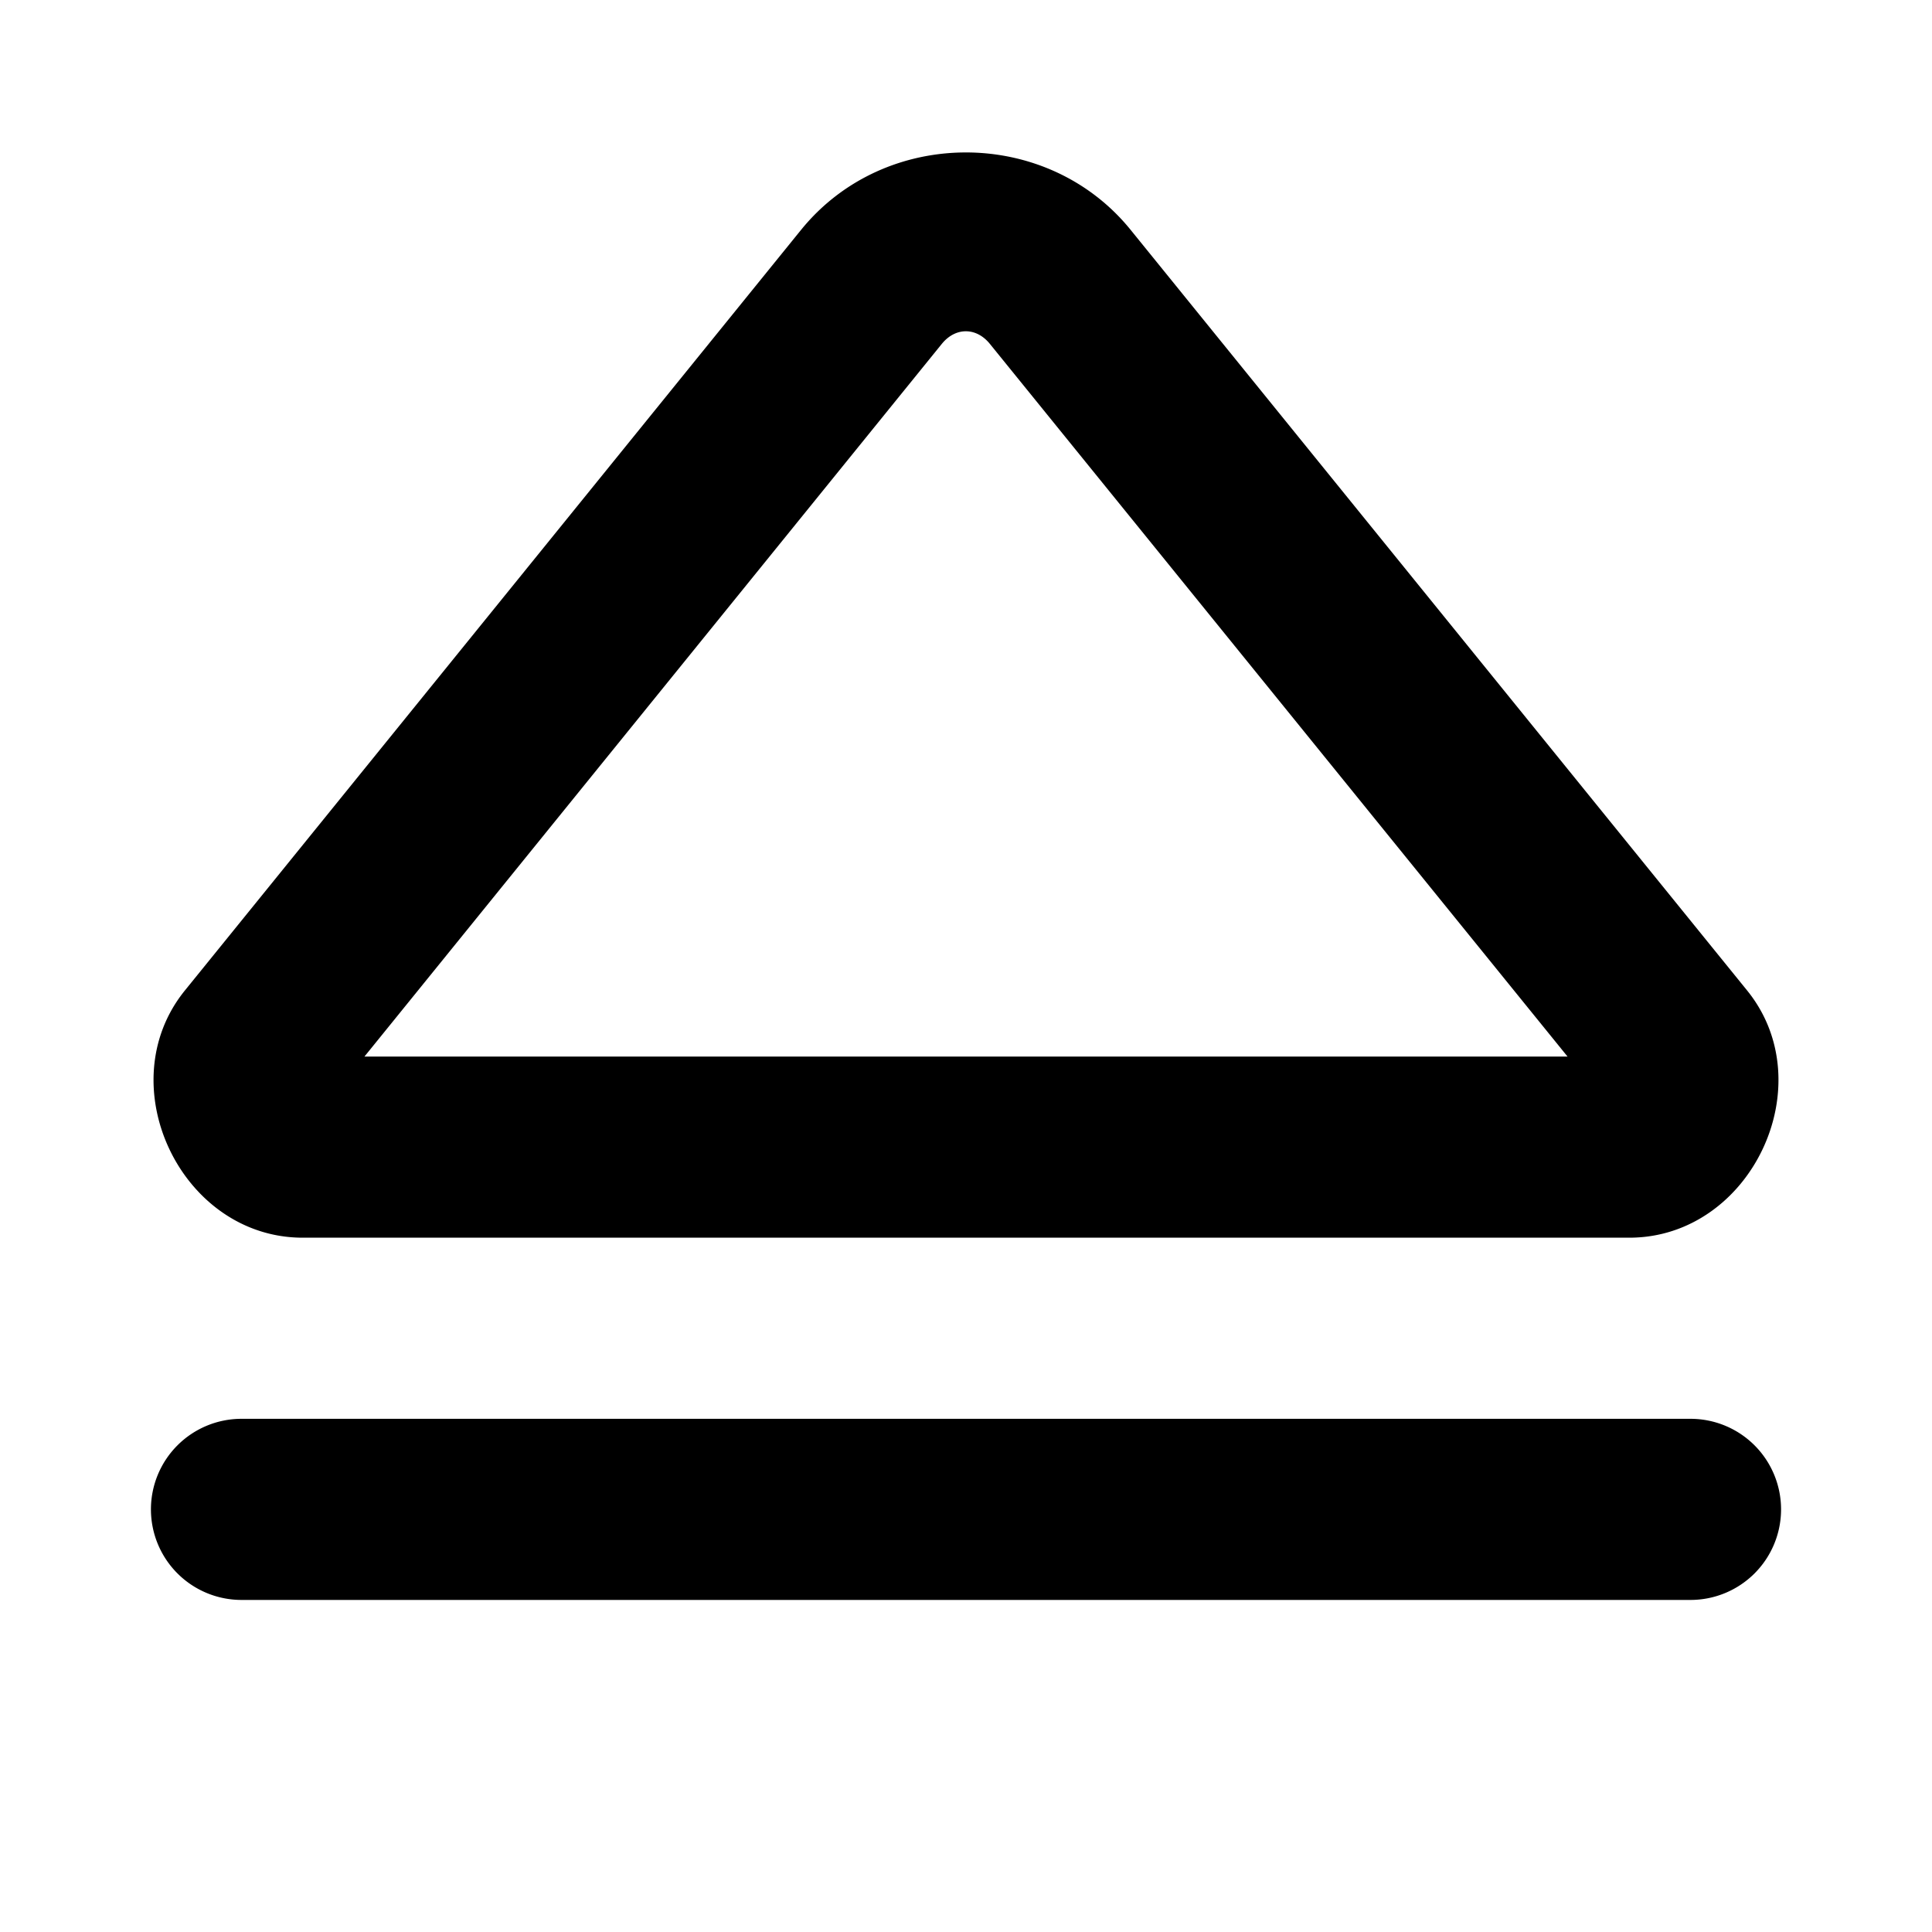 <svg xmlns="http://www.w3.org/2000/svg" viewBox="0 0 256 256"><path d="M127.98 20.2c-8.138 0-16.275 3.412-21.816 10.238l-.008.007-81.66 100.801c-10.111 12.48-.527 32.689 15.535 32.754H215.97c16.063-.065 25.647-20.276 15.533-32.756l-81.7-100.8-.005-.006c-5.54-6.826-13.679-10.239-21.817-10.239zm0 23.695c1.14 0 2.278.556 3.18 1.666L207.707 140H48.291l76.506-94.437.004-.004.004-.004c.901-1.106 2.038-1.66 3.175-1.66zM32 188a12 12 0 0 0-12 12 12 12 0 0 0 12 12h192a12 12 0 0 0 12-12 12 12 0 0 0-12-12z"/></svg>